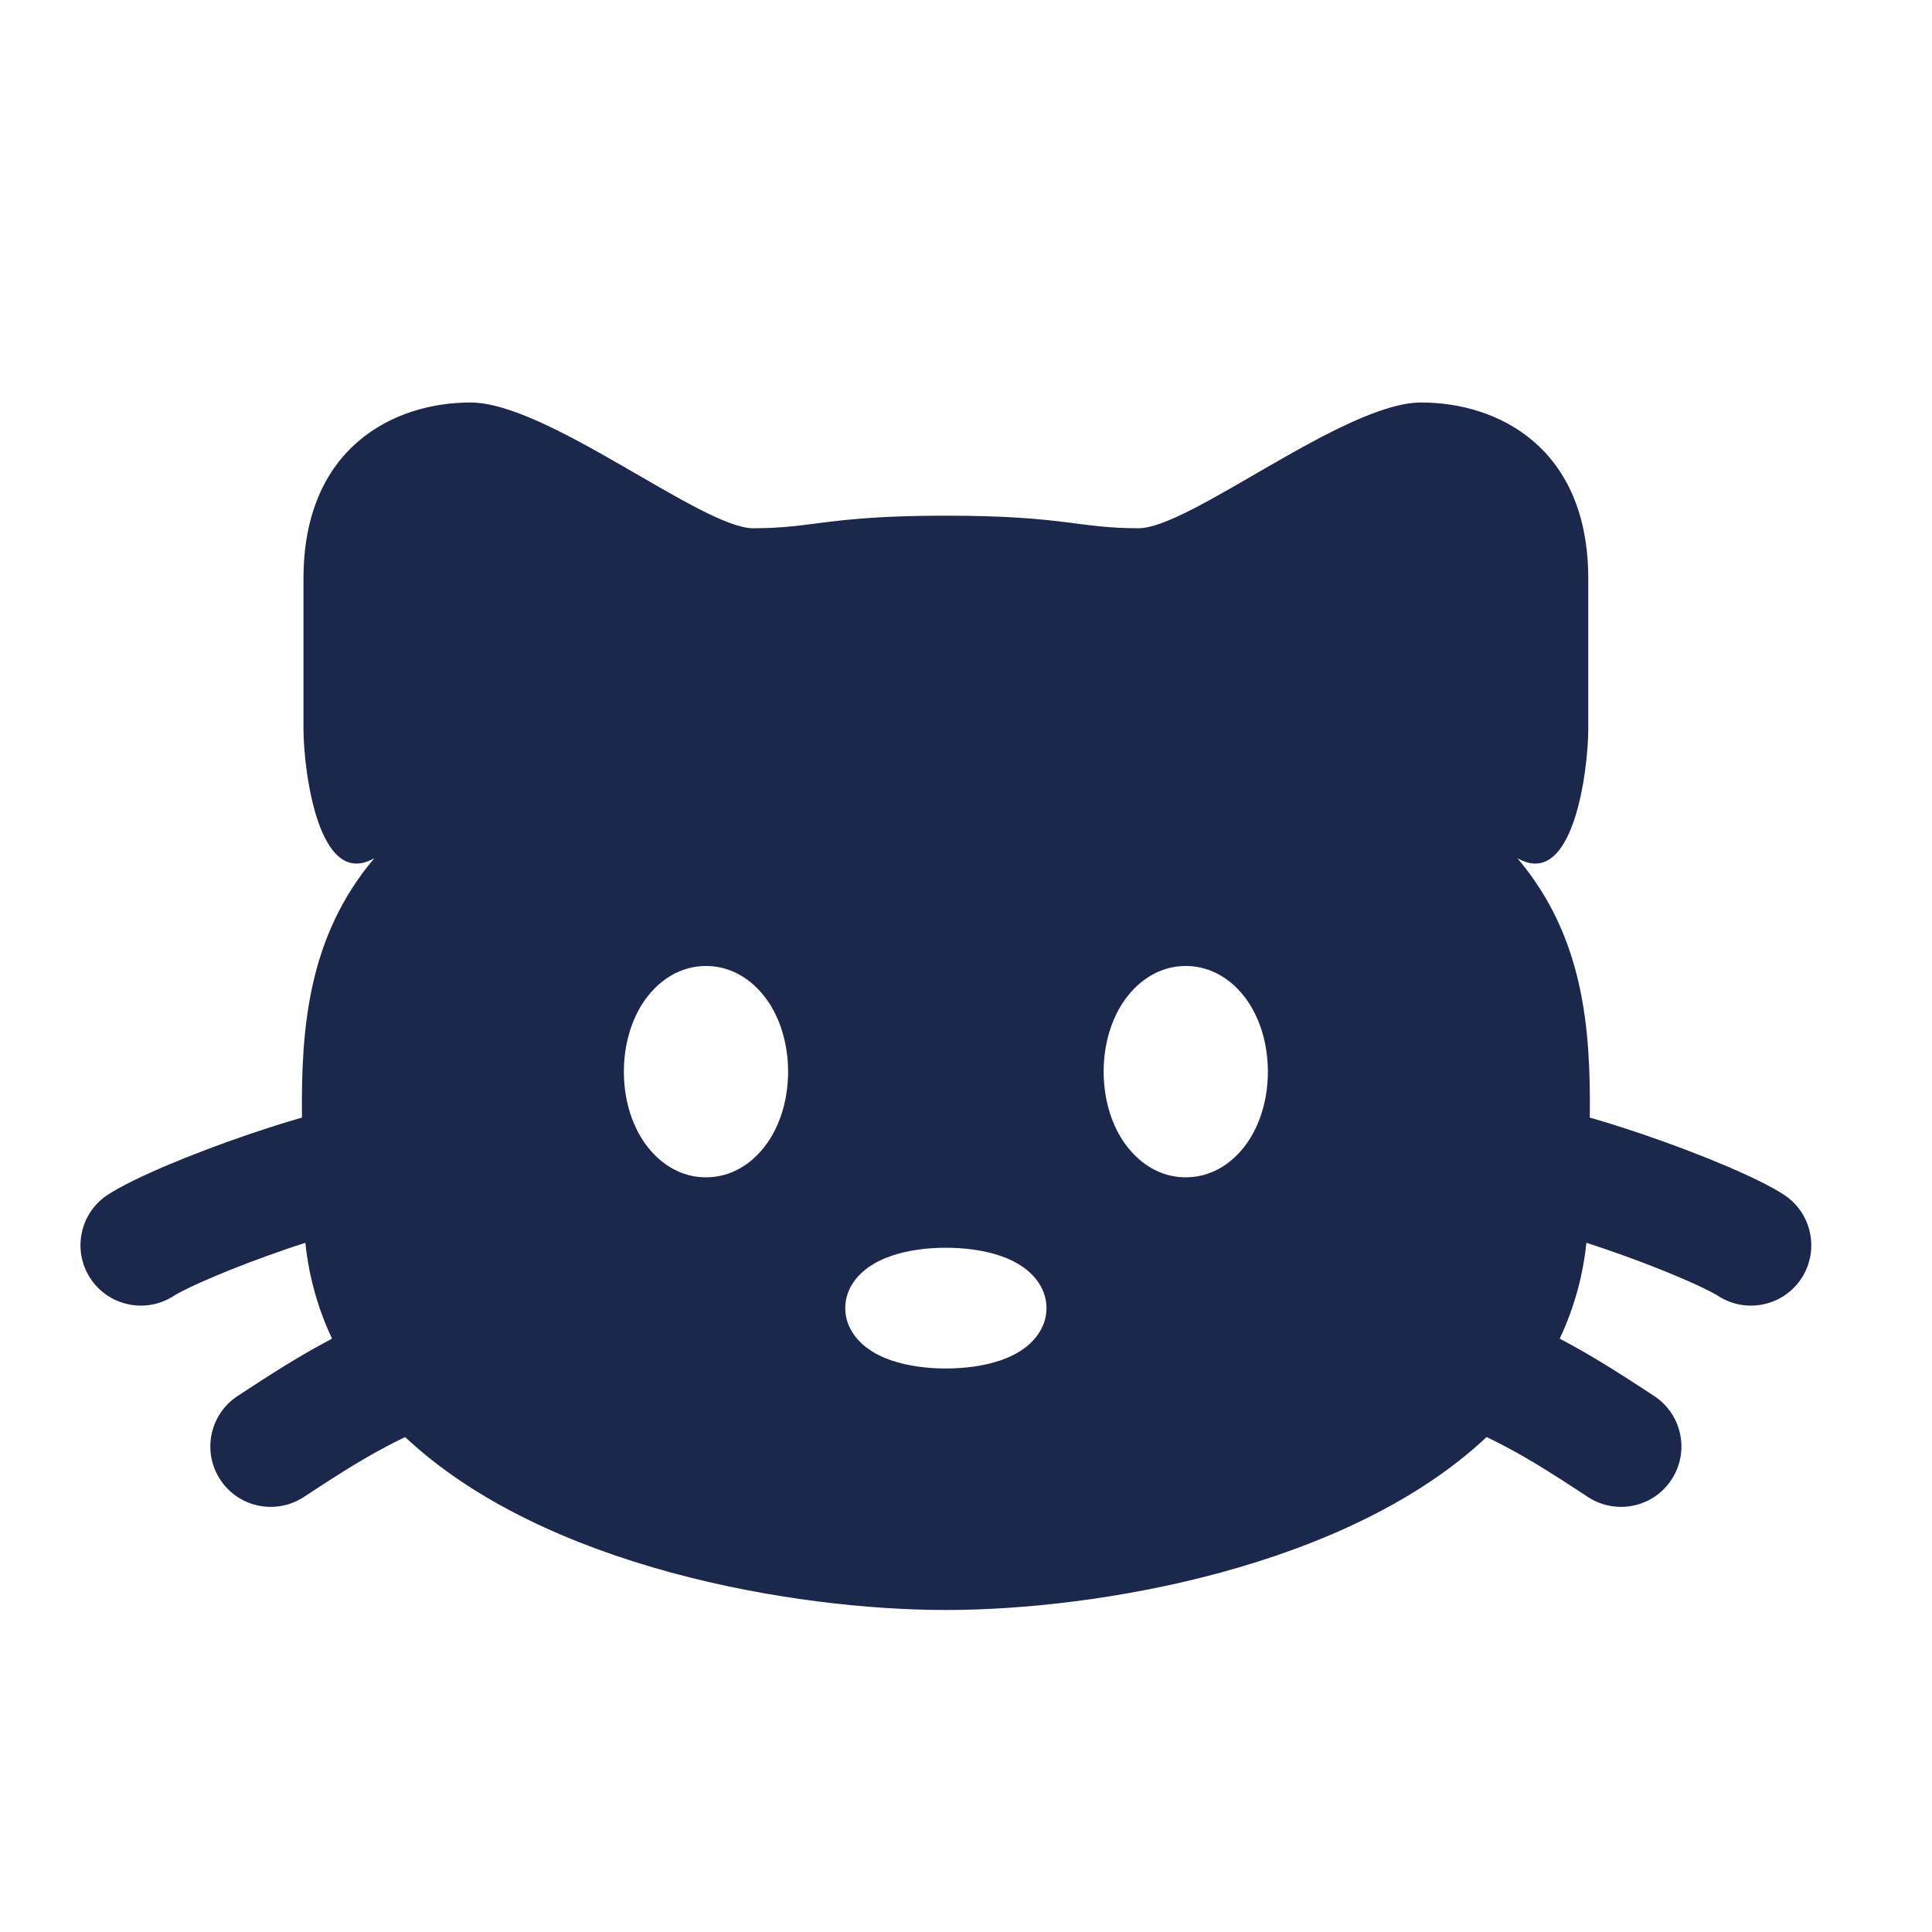 <?xml version="1.0" encoding="utf-8"?><!-- Uploaded to: SVG Repo, www.svgrepo.com, Generator: SVG Repo Mixer Tools -->
<svg width="800px" height="800px" viewBox="0 0 24 24" fill="none" xmlns="http://www.w3.org/2000/svg">
<path fill-rule="evenodd" clip-rule="evenodd" d="M11.75 6.406C10.27 6.406 10.122 6.562 9.356 6.562C8.718 6.562 6.802 5 5.845 5C4.887 5 3.77 5.562 3.77 7.188V9.062C3.772 9.555 3.951 11.063 4.651 10.66C3.823 11.638 3.74 12.779 3.751 13.883C3.528 13.947 3.301 14.02 3.08 14.095C2.396 14.329 1.671 14.627 1.343 14.839C0.995 15.063 0.895 15.528 1.12 15.876C1.345 16.224 1.809 16.323 2.157 16.099C2.313 15.998 2.878 15.749 3.565 15.514C3.641 15.488 3.717 15.463 3.793 15.439C3.839 15.872 3.954 16.268 4.125 16.629L4.101 16.642C3.691 16.858 3.311 17.107 3.069 17.265C3.027 17.293 2.989 17.317 2.956 17.339C2.608 17.563 2.508 18.028 2.733 18.376C2.958 18.724 3.422 18.823 3.77 18.599C3.811 18.572 3.855 18.544 3.901 18.513C4.146 18.353 4.46 18.148 4.802 17.968C4.882 17.925 4.959 17.887 5.033 17.852C6.763 19.475 9.87 20 11.75 20C13.63 20 16.737 19.475 18.467 17.852C18.541 17.887 18.618 17.925 18.698 17.968C19.04 18.148 19.354 18.353 19.599 18.513C19.645 18.544 19.689 18.572 19.73 18.599C20.078 18.823 20.543 18.724 20.767 18.376C20.992 18.028 20.892 17.563 20.544 17.339C20.511 17.317 20.473 17.293 20.431 17.265C20.189 17.107 19.809 16.858 19.399 16.642L19.375 16.629C19.546 16.268 19.661 15.872 19.707 15.438C19.783 15.463 19.859 15.488 19.935 15.514C20.622 15.749 21.187 15.998 21.344 16.099C21.692 16.323 22.156 16.224 22.381 15.876C22.605 15.528 22.505 15.063 22.157 14.839C21.83 14.627 21.104 14.329 20.421 14.095C20.2 14.02 19.972 13.947 19.749 13.883C19.761 12.778 19.677 11.638 18.849 10.66C19.549 11.063 19.728 9.555 19.73 9.062V7.188C19.73 5.563 18.613 5 17.655 5C16.698 5 14.783 6.562 14.144 6.562C13.378 6.562 13.23 6.406 11.75 6.406ZM11.075 15.6C11.277 15.531 11.516 15.5 11.75 15.5C11.984 15.5 12.223 15.531 12.426 15.6C12.525 15.634 12.647 15.688 12.754 15.774C12.861 15.86 13 16.021 13 16.25C13 16.479 12.861 16.64 12.754 16.726C12.647 16.812 12.525 16.866 12.426 16.9C12.223 16.969 11.984 17 11.75 17C11.516 17 11.277 16.969 11.075 16.9C10.975 16.866 10.854 16.812 10.746 16.726C10.639 16.64 10.5 16.479 10.5 16.25C10.5 16.021 10.639 15.86 10.746 15.774C10.854 15.688 10.975 15.634 11.075 15.6ZM13.92 12.501C14.057 12.272 14.326 12 14.73 12C15.134 12 15.404 12.272 15.54 12.501C15.682 12.739 15.75 13.027 15.75 13.312C15.75 13.598 15.682 13.886 15.54 14.124C15.404 14.353 15.134 14.625 14.73 14.625C14.326 14.625 14.057 14.353 13.92 14.124C13.778 13.886 13.71 13.598 13.71 13.312C13.71 13.027 13.778 12.739 13.92 12.501ZM7.96 12.501C8.097 12.272 8.366 12 8.77 12C9.174 12 9.444 12.272 9.58 12.501C9.722 12.739 9.79 13.027 9.79 13.312C9.79 13.598 9.722 13.886 9.58 14.124C9.444 14.353 9.174 14.625 8.77 14.625C8.366 14.625 8.097 14.353 7.96 14.124C7.818 13.886 7.75 13.598 7.75 13.312C7.75 13.027 7.818 12.739 7.96 12.501Z" fill="#1C274C"/>
</svg>